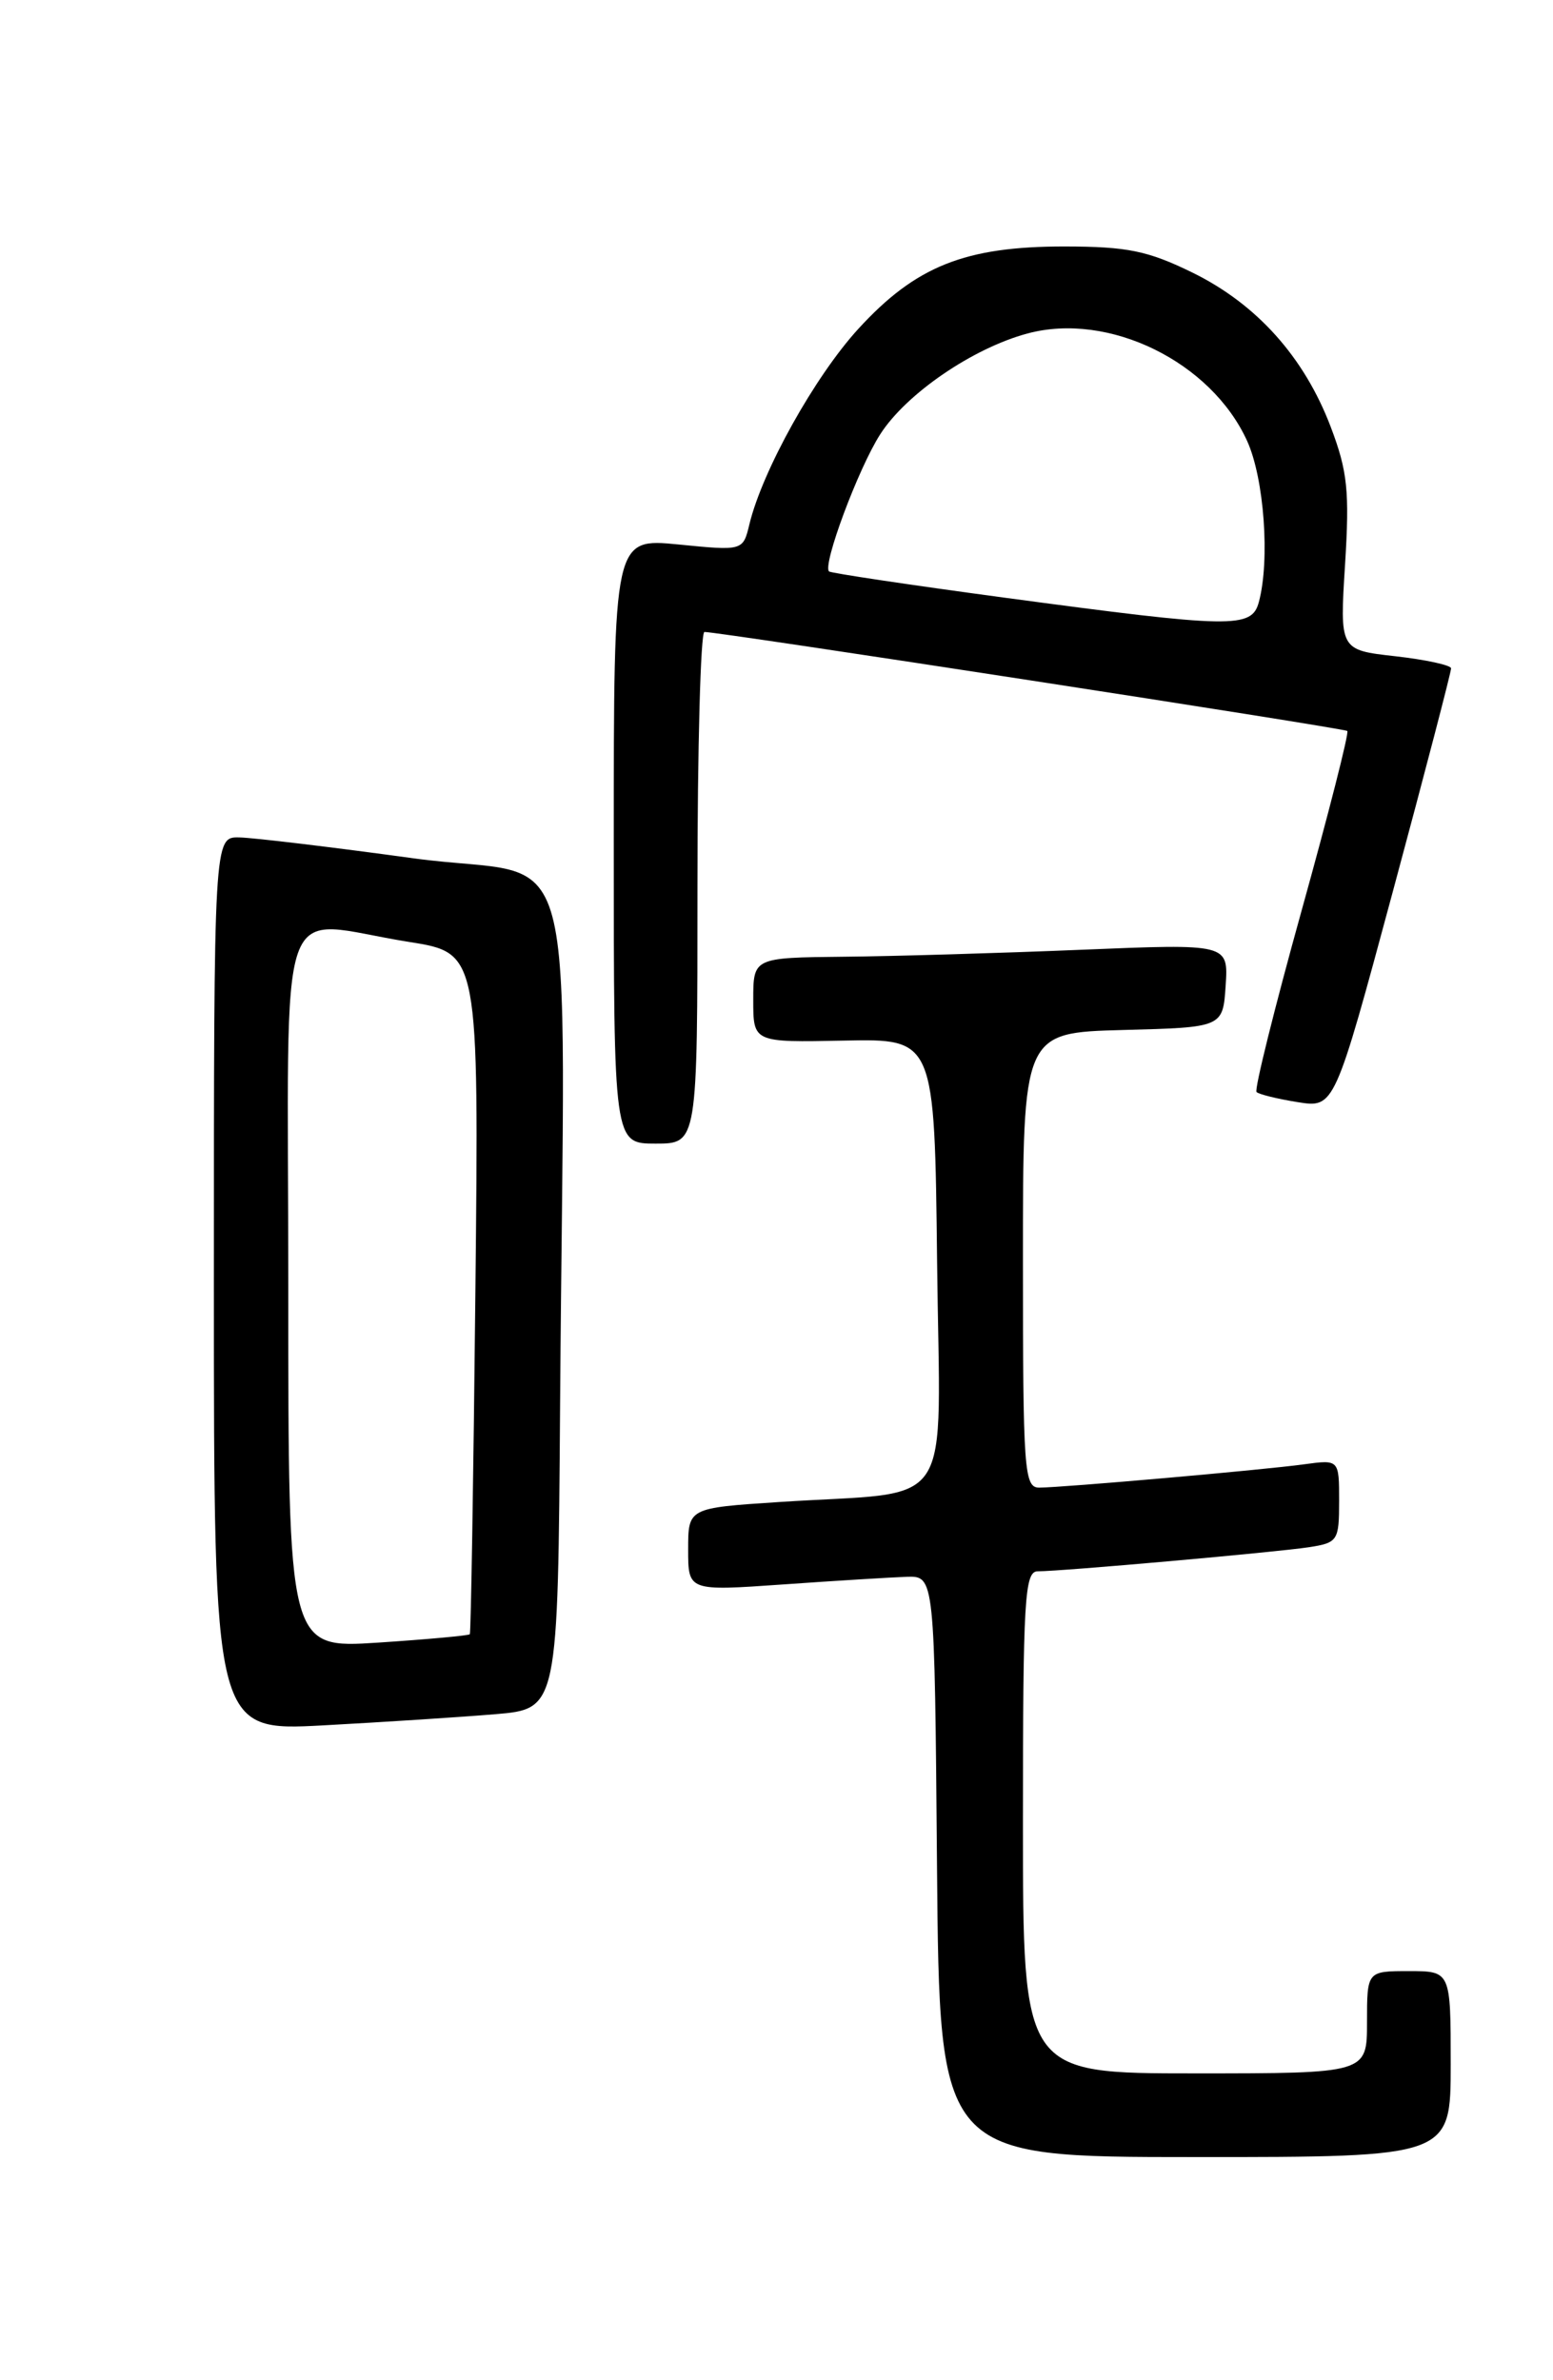 <?xml version="1.0" encoding="UTF-8" standalone="no"?>
<!DOCTYPE svg PUBLIC "-//W3C//DTD SVG 1.1//EN" "http://www.w3.org/Graphics/SVG/1.1/DTD/svg11.dtd" >
<svg xmlns="http://www.w3.org/2000/svg" xmlns:xlink="http://www.w3.org/1999/xlink" version="1.1" viewBox="0 0 167 256">
 <g >
 <path fill="currentColor"
d=" M 156.00 222.00 C 156.00 212.00 156.00 212.00 151.50 212.00 C 147.00 212.00 147.00 212.00 147.00 217.50 C 147.00 223.00 147.00 223.00 128.50 223.00 C 110.00 223.00 110.00 223.00 110.00 196.00 C 110.00 171.97 110.18 169.00 111.59 169.00 C 114.17 169.00 137.21 166.95 140.75 166.41 C 143.86 165.93 144.00 165.71 144.00 161.44 C 144.00 156.98 144.00 156.98 140.25 157.49 C 135.84 158.10 114.28 159.99 111.75 160.00 C 110.13 160.00 110.00 158.17 110.00 135.53 C 110.00 111.07 110.00 111.07 120.75 110.78 C 131.50 110.50 131.50 110.50 131.80 106.00 C 132.09 101.50 132.09 101.50 116.30 102.15 C 107.61 102.51 96.11 102.85 90.75 102.90 C 81.00 103.00 81.00 103.00 81.00 107.56 C 81.00 112.12 81.00 112.12 90.75 111.92 C 100.50 111.72 100.50 111.72 100.77 135.77 C 101.07 163.26 103.04 160.28 83.75 161.55 C 74.00 162.19 74.00 162.19 74.00 166.66 C 74.00 171.13 74.00 171.13 84.25 170.41 C 89.89 170.01 95.85 169.65 97.50 169.59 C 100.50 169.50 100.50 169.50 100.76 200.75 C 101.03 232.00 101.03 232.00 128.51 232.00 C 156.00 232.00 156.00 232.00 156.00 222.00 Z  M 53.25 184.37 C 60.00 183.80 60.00 183.80 60.23 150.90 C 60.68 86.95 62.79 94.81 44.50 92.32 C 35.70 91.11 27.26 90.10 25.75 90.07 C 23.00 90.00 23.00 90.00 23.00 138.10 C 23.00 186.20 23.00 186.20 34.75 185.57 C 41.21 185.22 49.54 184.68 53.25 184.37 Z  M 75.00 95.50 C 75.00 80.38 75.34 67.99 75.75 67.97 C 77.08 67.92 144.49 78.30 144.88 78.62 C 145.09 78.79 142.87 87.49 139.96 97.96 C 137.05 108.43 134.87 117.20 135.12 117.45 C 135.37 117.70 137.36 118.19 139.54 118.54 C 143.50 119.17 143.50 119.17 149.79 95.84 C 153.25 83.00 156.06 72.22 156.04 71.88 C 156.02 71.54 153.31 70.95 150.03 70.58 C 144.06 69.91 144.06 69.91 144.64 60.70 C 145.13 52.84 144.91 50.69 143.10 45.92 C 140.25 38.41 135.13 32.70 128.23 29.32 C 123.43 26.97 121.23 26.52 114.50 26.51 C 103.78 26.50 98.47 28.62 92.29 35.38 C 87.62 40.49 81.99 50.60 80.59 56.37 C 79.90 59.25 79.90 59.25 72.95 58.56 C 66.00 57.88 66.00 57.88 66.00 90.44 C 66.00 123.00 66.00 123.00 70.50 123.00 C 75.00 123.00 75.00 123.00 75.00 95.50 Z  M 31.00 138.65 C 31.00 94.44 29.41 99.00 44.00 101.31 C 51.50 102.50 51.50 102.50 51.12 139.00 C 50.91 159.07 50.64 175.62 50.52 175.77 C 50.40 175.91 45.96 176.32 40.65 176.67 C 31.00 177.30 31.00 177.30 31.00 138.65 Z  M 108.00 64.28 C 97.83 62.91 89.34 61.64 89.15 61.46 C 88.42 60.78 92.31 50.35 94.66 46.70 C 97.45 42.35 104.60 37.45 110.48 35.87 C 119.23 33.51 130.23 38.90 134.11 47.43 C 135.94 51.46 136.58 60.24 135.37 64.75 C 134.60 67.62 132.57 67.58 108.00 64.28 Z "/>
</g>
</svg>